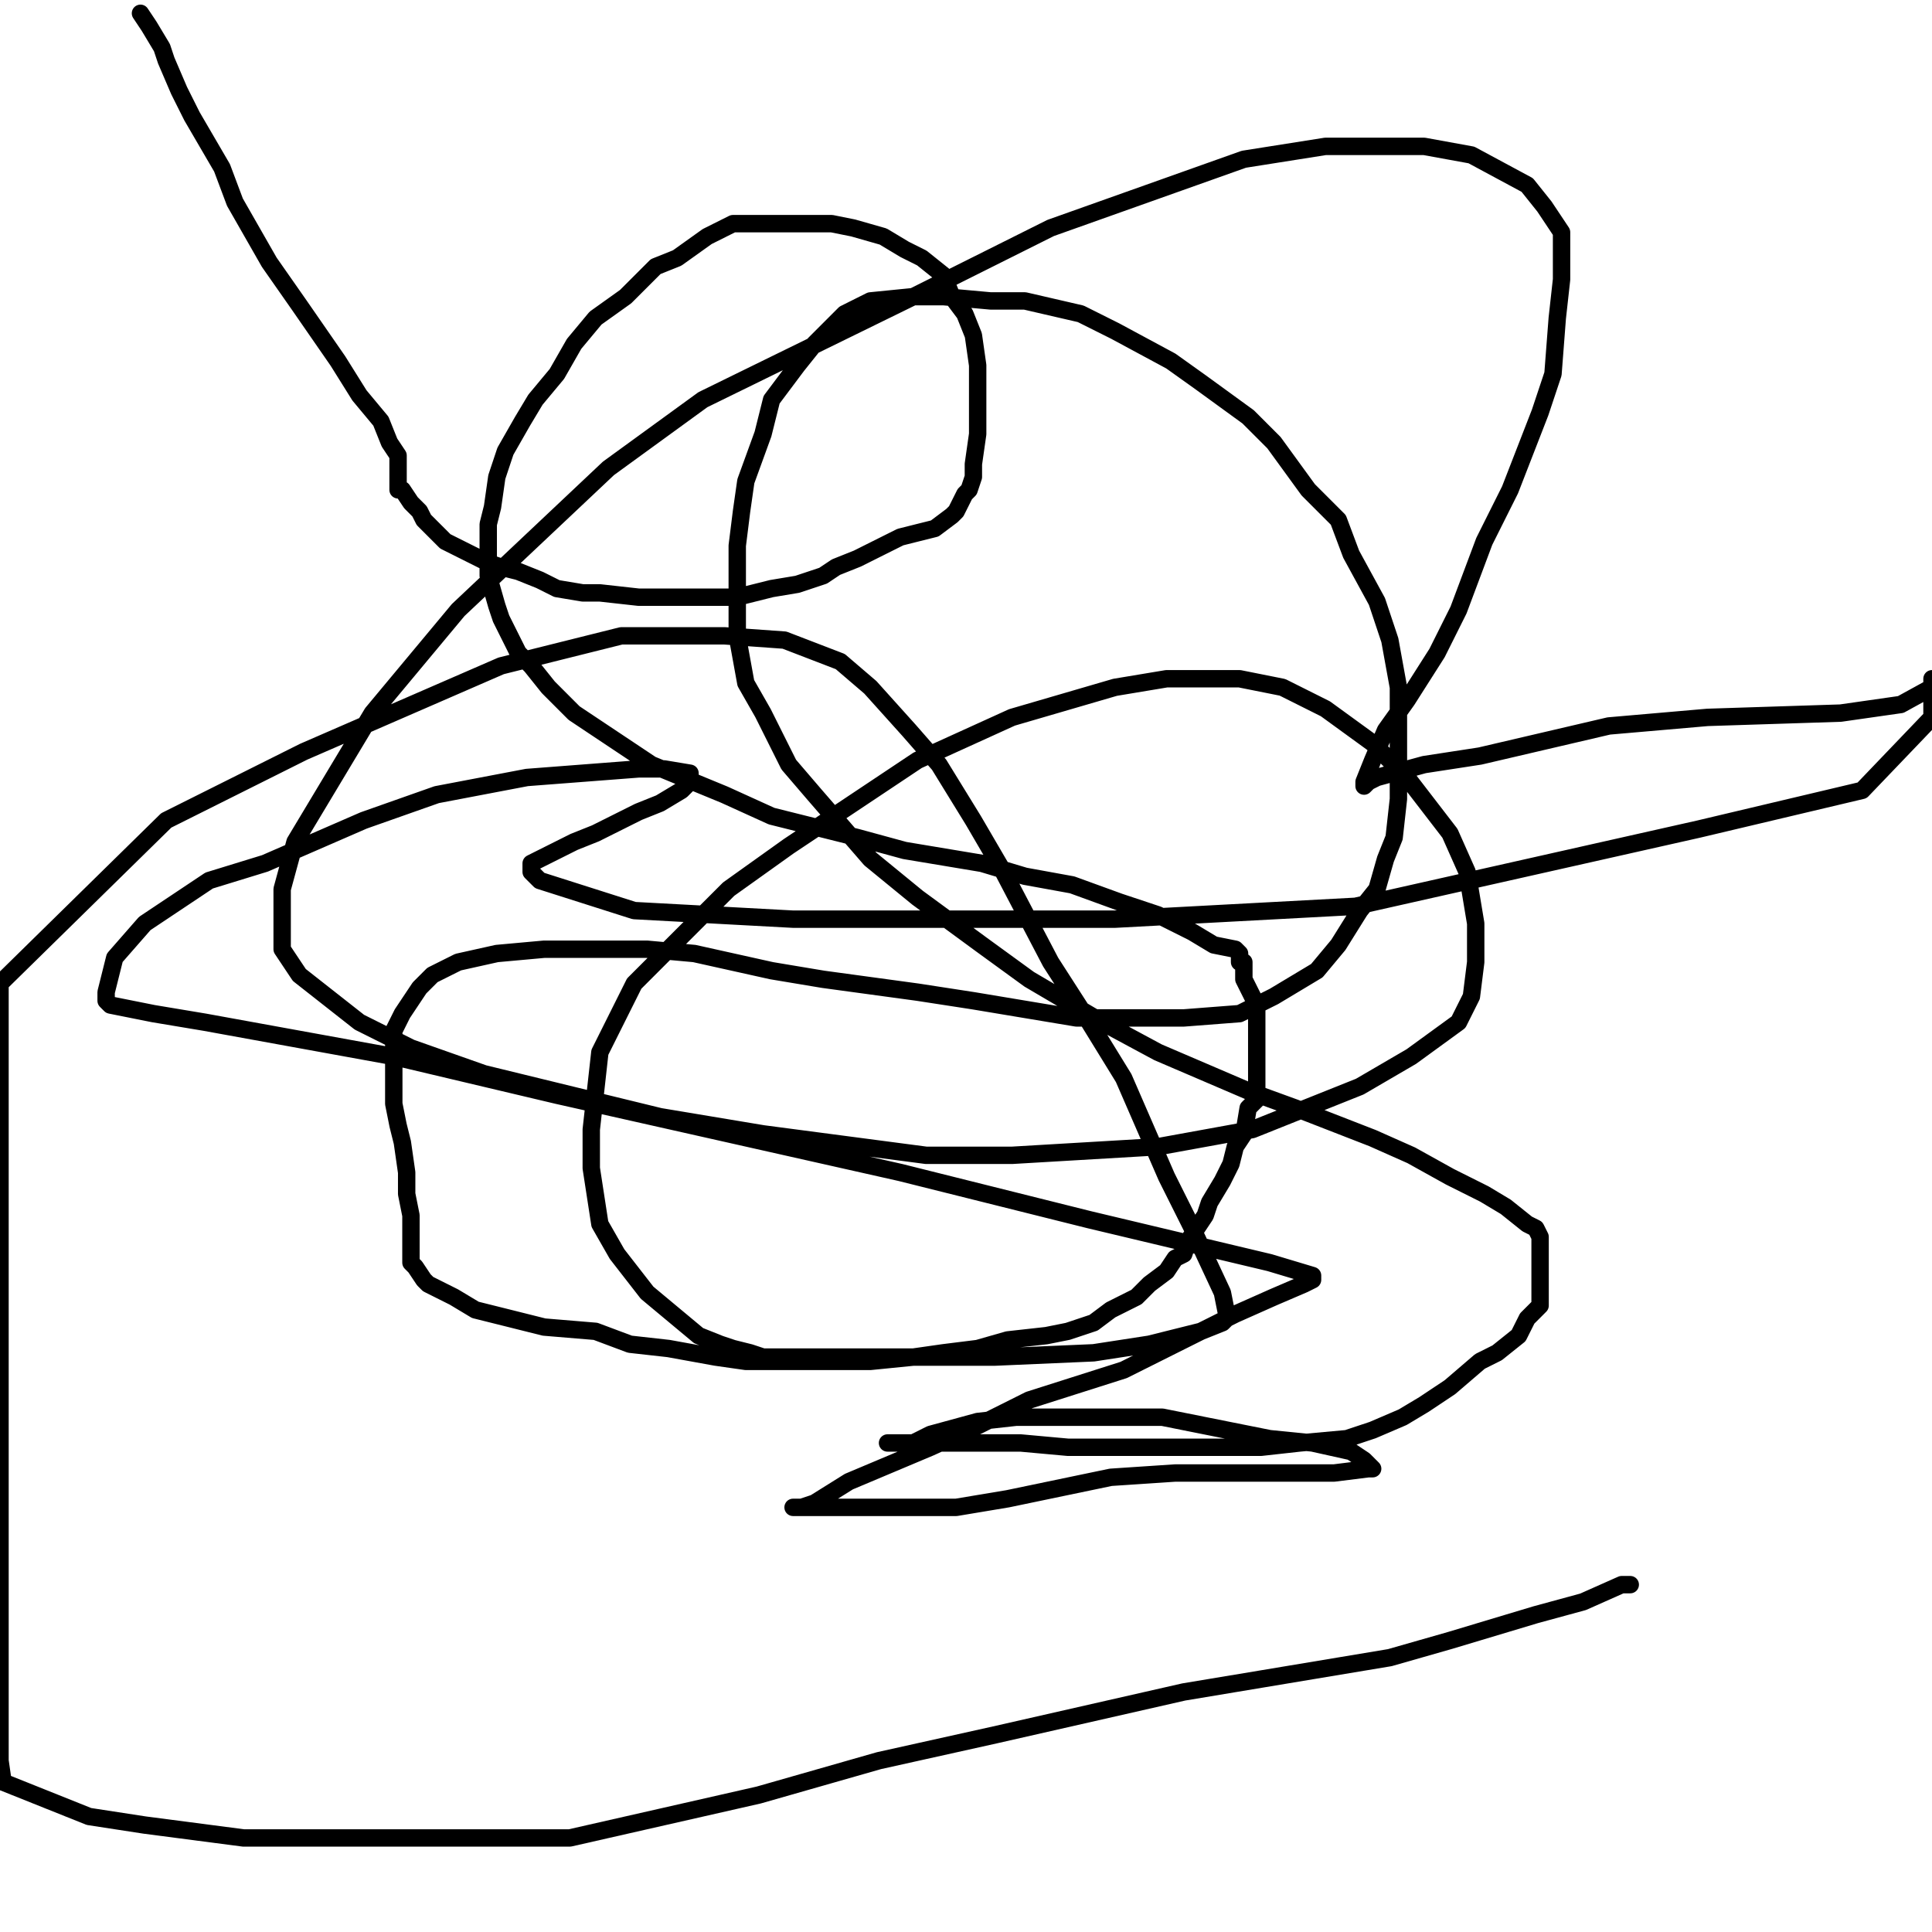 <svg version="1.1" baseProfile="full" width="100%" height="100%" viewBox="0 0 100 100" xmlns="http://www.w3.org/2000/svg"><polyline points="7.271 0.688 7.715 1.354 8.382 2.465 8.604 3.132 9.271 4.688 9.938 6.021 11.493 8.688 12.16 10.465 13.938 13.576 15.493 15.799 17.493 18.688 18.604 20.465 19.715 21.799 20.16 22.91 20.604 23.576 20.604 23.799 20.604 24.243 20.604 24.688 20.604 24.91 20.604 25.132 20.604 25.354 20.826 25.354 21.271 26.021 21.715 26.465 21.938 26.91 22.382 27.354 23.049 28.021 23.493 28.243 24.382 28.688 24.826 28.91 25.271 29.132 25.938 29.354 26.826 29.576 27.938 30.021 28.826 30.465 30.16 30.688 31.049 30.688 33.049 30.91 34.604 30.91 36.826 30.91 38.16 30.91 39.938 30.465 41.271 30.243 42.604 29.799 43.271 29.354 44.382 28.91 45.271 28.465 46.604 27.799 47.493 27.576 48.382 27.354 49.271 26.687 49.493 26.465 49.938 25.576 50.16 25.354 50.382 24.688 50.382 24.021 50.604 22.465 50.604 21.799 50.604 20.243 50.604 18.91 50.382 17.354 49.938 16.243 49.271 15.354 48.826 14.243 47.715 13.354 46.826 12.91 45.715 12.243 44.16 11.799 43.049 11.576 41.049 11.576 39.938 11.576 37.938 11.576 36.604 12.243 35.049 13.354 33.938 13.799 32.382 15.354 30.826 16.465 29.715 17.799 28.826 19.354 27.715 20.688 27.049 21.799 26.16 23.354 25.715 24.688 25.493 26.243 25.271 27.132 25.271 28.021 25.271 29.132 25.271 29.799 25.715 31.354 25.938 32.021 26.826 33.799 27.493 34.465 28.382 35.576 29.715 36.91 31.715 38.243 33.715 39.576 37.493 41.132 39.938 42.243 44.382 43.354 46.826 44.021 50.826 44.688 53.049 45.354 55.493 45.799 57.938 46.688 59.938 47.354 61.715 48.243 62.826 48.91 63.938 49.132 64.16 49.354 64.16 49.576 64.16 49.799 64.382 49.799 64.382 50.021 64.382 50.243 64.382 50.688 64.604 51.132 64.826 51.576 65.049 52.021 65.049 52.91 65.049 53.132 65.049 53.576 65.049 54.243 65.049 54.688 65.049 55.354 65.049 56.021 65.049 56.91 64.604 57.354 64.382 58.688 63.938 59.354 63.715 60.243 63.271 61.132 62.604 62.243 62.382 62.91 61.938 63.576 61.493 64.243 61.271 64.91 60.826 65.132 60.382 65.799 59.493 66.465 58.826 67.132 57.493 67.799 56.604 68.465 55.271 68.91 54.16 69.132 52.16 69.354 50.604 69.799 48.826 70.021 47.271 70.243 45.049 70.465 43.715 70.465 41.938 70.465 40.826 70.465 38.604 70.465 37.049 70.243 34.604 69.799 32.604 69.576 30.826 68.91 28.16 68.688 26.382 68.243 24.604 67.799 23.493 67.132 22.16 66.465 21.938 66.243 21.493 65.576 21.271 65.354 21.271 65.132 21.271 64.688 21.271 63.799 21.271 62.91 21.049 61.799 21.049 60.688 20.826 59.132 20.604 58.243 20.382 57.132 20.382 56.021 20.382 54.688 20.382 53.354 20.826 52.465 21.715 51.132 22.382 50.465 23.715 49.799 25.715 49.354 28.16 49.132 30.16 49.132 33.493 49.132 35.938 49.354 39.938 50.243 42.604 50.688 47.493 51.354 50.382 51.799 55.715 52.688 58.382 52.688 61.271 52.688 64.16 52.465 65.938 51.576 68.16 50.243 69.271 48.91 70.382 47.132 71.271 46.021 71.715 44.465 72.16 43.354 72.382 41.354 72.382 39.576 72.382 37.354 72.382 35.576 71.938 33.132 71.271 31.132 69.938 28.688 69.271 26.91 67.715 25.354 65.938 22.91 64.604 21.576 62.16 19.799 60.604 18.688 57.715 17.132 55.937 16.243 53.049 15.576 51.271 15.576 48.826 15.354 47.271 15.354 45.049 15.576 43.715 16.243 42.16 17.799 41.271 18.91 39.938 20.688 39.493 22.465 38.604 24.91 38.382 26.465 38.16 28.243 38.16 31.132 38.16 32.91 38.604 35.354 39.493 36.91 40.826 39.576 42.16 41.132 45.049 44.465 47.493 46.465 50.826 48.91 53.271 50.688 57.049 52.91 59.938 54.465 64.604 56.465 67.049 57.354 71.049 58.91 73.049 59.799 75.049 60.91 76.826 61.799 77.938 62.465 79.049 63.354 79.493 63.576 79.715 64.021 79.715 64.465 79.715 65.132 79.715 65.576 79.715 66.465 79.715 66.91 79.715 67.576 79.493 67.799 79.049 68.243 78.604 69.132 77.493 70.021 76.604 70.465 75.049 71.799 73.715 72.688 72.604 73.354 71.049 74.021 69.715 74.465 67.271 74.688 65.271 74.91 61.938 74.91 59.049 74.91 55.271 74.91 52.826 74.688 49.715 74.688 47.938 74.688 46.382 74.688 45.938 74.688 46.382 74.688 47.271 74.688 48.16 74.243 50.604 73.576 52.604 73.354 55.493 73.354 57.493 73.354 60.16 73.354 62.382 73.799 65.715 74.465 67.938 74.688 69.938 75.132 70.604 75.576 71.049 76.021 70.826 76.021 69.049 76.243 66.382 76.243 60.826 76.243 57.493 76.465 52.16 77.576 49.493 78.021 46.16 78.021 43.715 78.021 41.493 78.021 41.049 78.021 41.271 78.021 41.493 78.021 42.16 77.799 43.938 76.688 48.16 74.91 50.604 73.799 53.271 72.465 58.16 70.91 60.826 69.576 63.938 68.021 65.938 67.132 67.493 66.465 67.938 66.243 67.938 66.021 65.715 65.354 56.382 63.132 46.604 60.688 28.826 56.688 20.382 54.688 10.604 52.91 7.938 52.465 5.715 52.021 5.493 51.799 5.493 51.576 5.493 51.354 5.938 49.576 7.493 47.799 10.826 45.576 13.715 44.688 18.826 42.465 22.604 41.132 27.271 40.243 30.16 40.021 33.049 39.799 34.382 39.799 35.715 40.021 35.715 40.465 35.271 40.91 34.16 41.576 33.049 42.021 30.826 43.132 29.715 43.576 27.938 44.465 27.493 44.688 27.493 45.132 27.938 45.576 32.826 47.132 41.049 47.576 57.715 47.576 70.16 46.91 87.938 42.91 96.382 40.91 100.0 37.132 100.0 36.021 100.0 35.132 100.0 35.132 100.0 35.132 100.0 35.132 100.0 35.132 100.0 35.132 100.0 35.132 100.0 35.354 100.0 35.576 98.382 36.465 95.271 36.91 88.382 37.132 83.271 37.576 76.604 39.132 73.715 39.576 71.271 40.243 70.826 40.465 70.604 40.688 70.604 40.465 71.049 39.354 71.715 37.799 72.826 36.243 74.382 33.799 75.493 31.576 76.826 28.021 78.16 25.354 79.715 21.354 80.382 19.354 80.604 16.465 80.826 14.465 80.826 12.021 79.938 10.688 79.049 9.576 76.16 8.021 73.715 7.576 68.604 7.576 64.382 8.243 54.382 11.799 47.271 15.354 36.382 20.688 31.493 24.243 23.715 31.576 19.271 36.91 15.271 43.576 14.604 46.021 14.604 49.132 15.493 50.465 18.604 52.91 21.271 54.243 25.049 55.576 34.16 57.799 39.493 58.688 47.938 59.799 52.382 59.799 59.938 59.354 64.826 58.465 70.382 56.243 73.049 54.688 75.493 52.91 76.16 51.576 76.382 49.799 76.382 47.799 75.938 45.132 75.049 43.132 72.826 40.243 71.049 38.465 68.604 36.688 66.382 35.576 64.16 35.132 60.382 35.132 57.715 35.576 52.382 37.132 47.493 39.354 40.826 43.799 37.715 46.021 32.826 50.91 31.049 54.465 30.604 58.465 30.604 60.465 31.049 63.354 31.938 64.91 33.493 66.91 34.826 68.021 36.16 69.132 37.271 69.576 37.938 69.799 38.826 70.021 39.493 70.243 41.493 70.243 43.715 70.243 48.16 70.243 51.493 70.243 56.604 70.021 59.493 69.576 62.16 68.91 63.271 68.465 63.493 68.243 63.493 68.021 63.271 66.91 61.715 63.576 60.382 60.91 58.16 55.799 56.382 52.91 54.382 49.799 51.938 45.132 50.382 42.465 48.604 39.576 47.049 37.799 45.049 35.576 43.493 34.243 40.604 33.132 37.493 32.91 32.16 32.91 25.938 34.465 15.715 38.91 8.604 42.465 0.0 50.91 0.0 55.799 0.0 63.354 0.0 68.021 0.0 72.021 0.0 76.465 0.0 78.688 0.0 81.576 0.0 82.91 0.0 84.91 0.0 86.243 0.0 87.799 0.0 88.688 0.0 91.132 0.16 92.243 4.604 94.021 7.493 94.465 12.604 95.132 16.382 95.132 23.715 95.132 29.493 95.132 39.271 92.91 45.493 91.132 51.493 89.799 61.271 87.576 65.271 86.91 71.938 85.799 75.049 84.91 79.493 83.576 81.938 82.91 83.938 82.021 84.16 82.021 84.382 82.021 84.16 82.021 83.938 82.021" stroke="#000000" fill="none" stroke-width=".9" stroke-linecap="round" stroke-linejoin="round"/></svg>